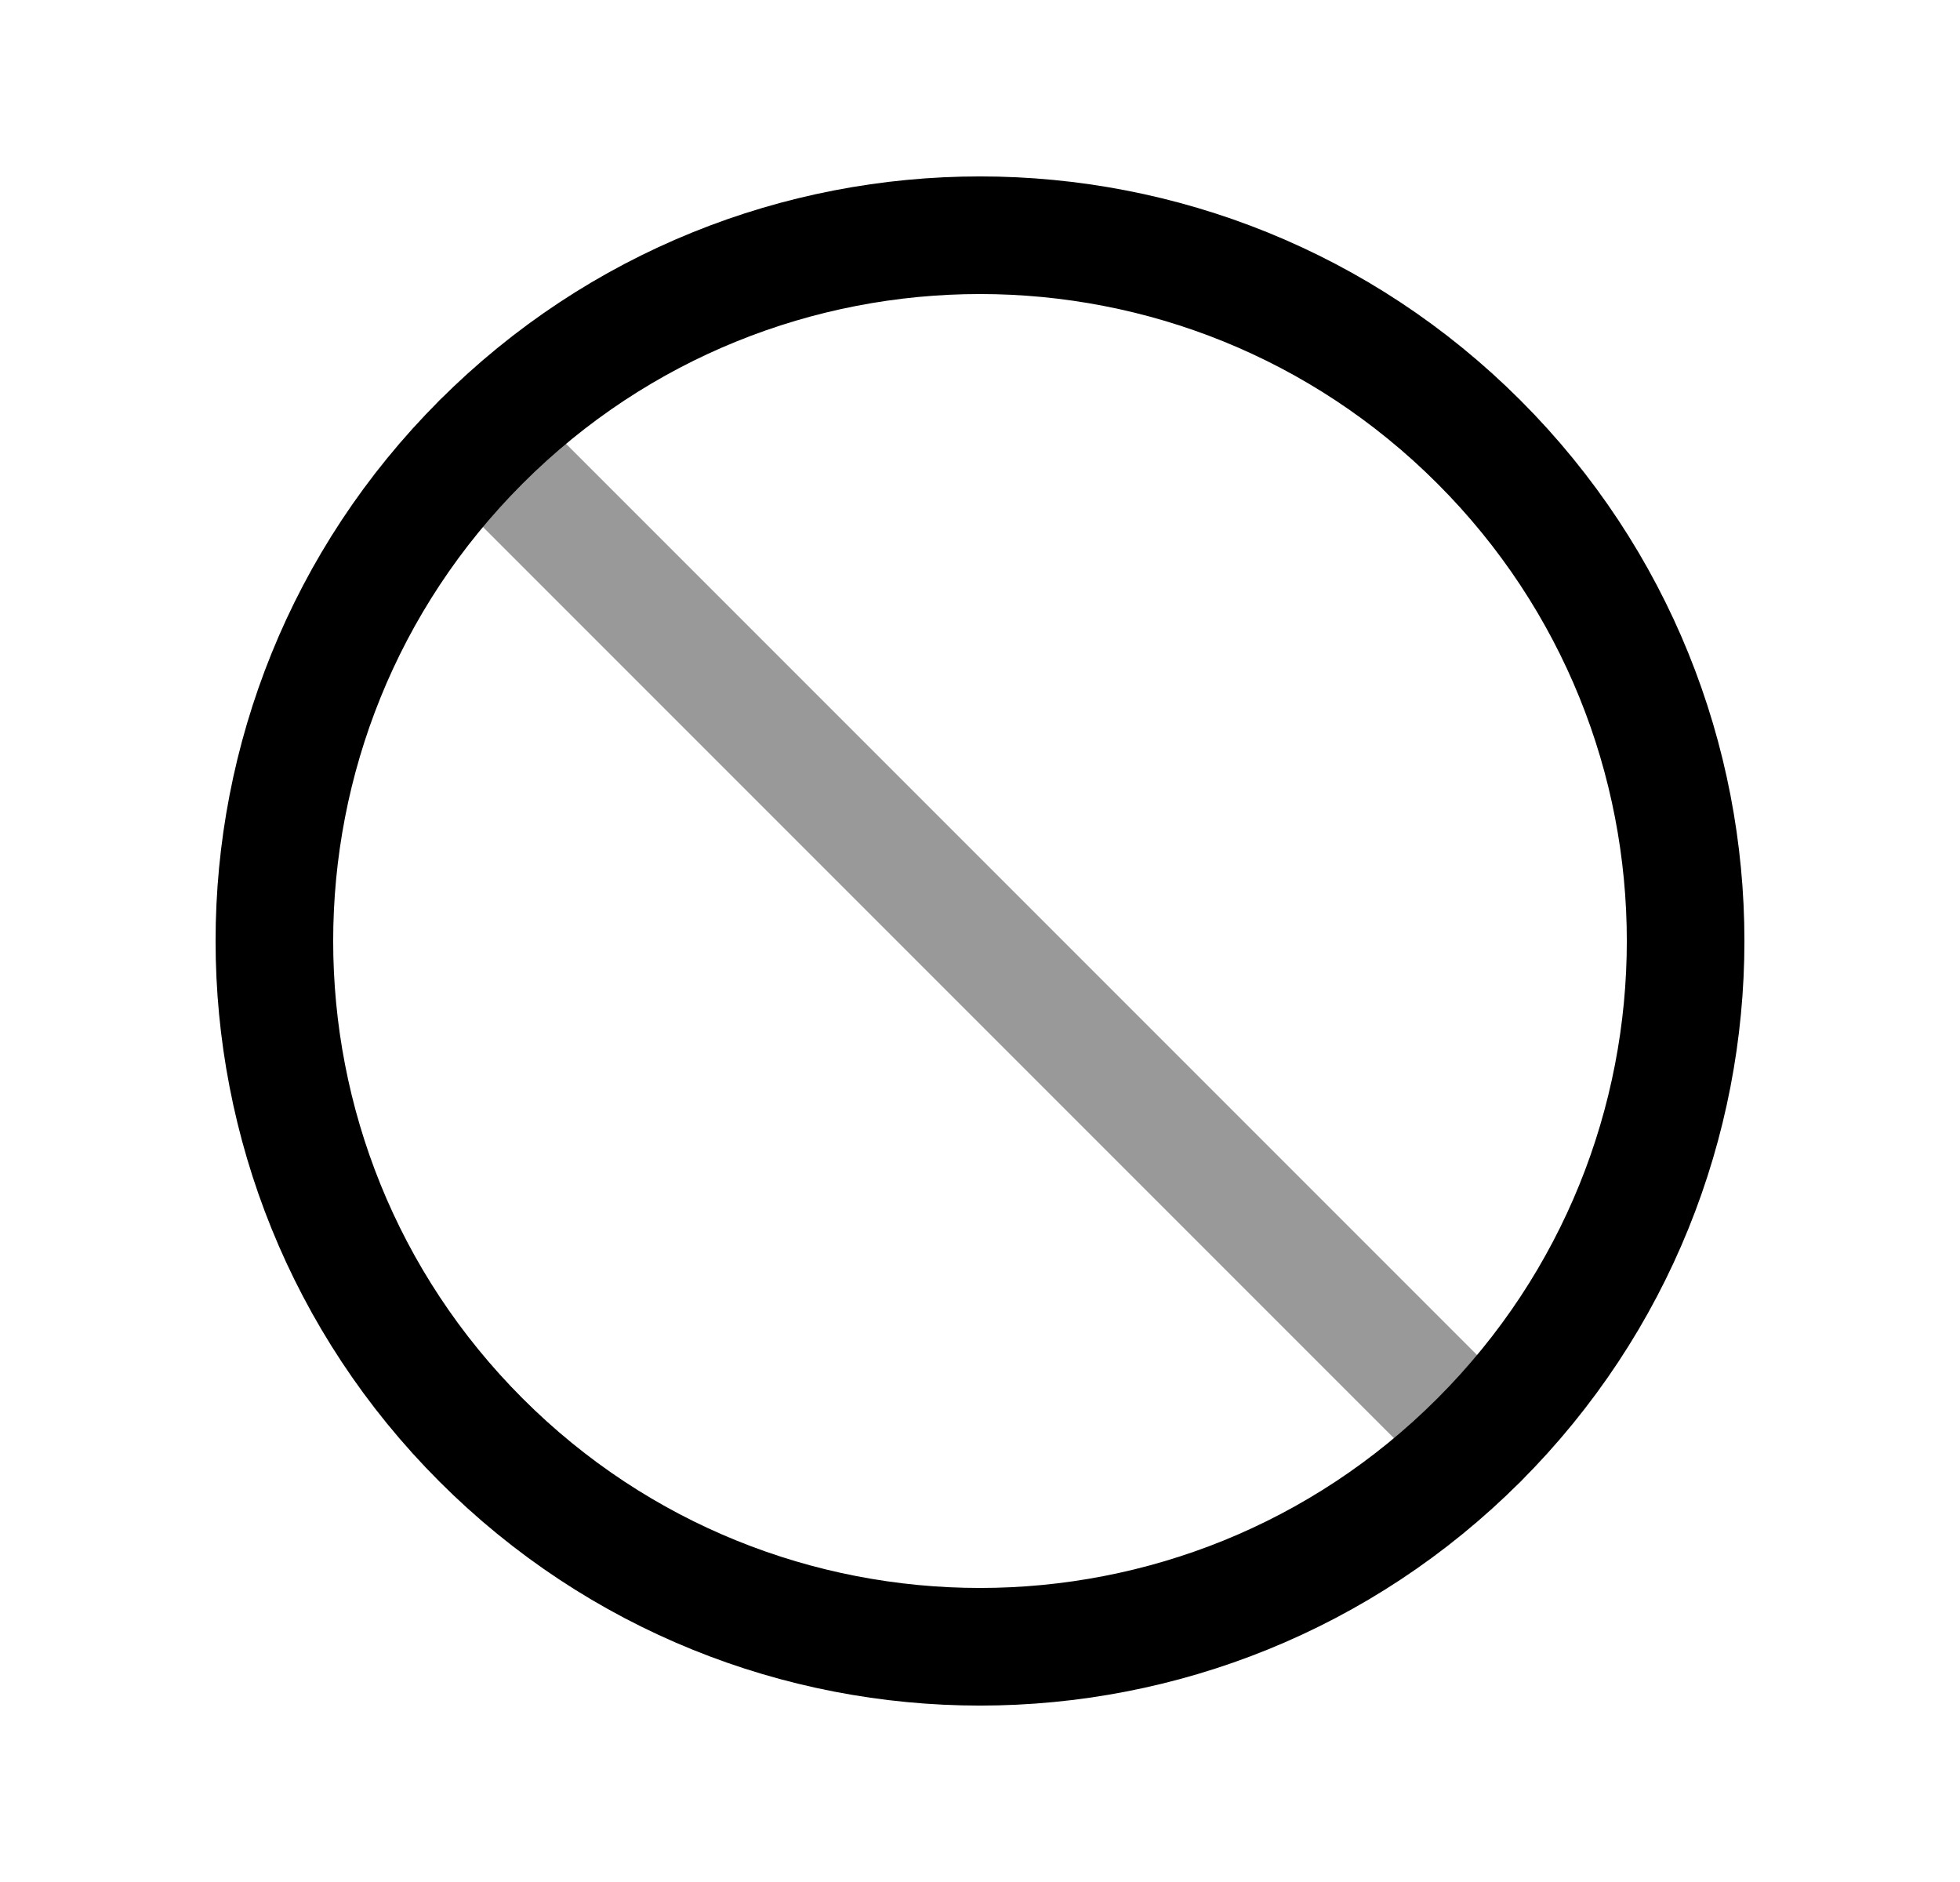 <svg width="25" height="24" viewBox="0 0 25 24" fill="none" xmlns="http://www.w3.org/2000/svg">
<path opacity="0.4" d="M6.136 5.636L18.864 18.364" stroke="black" stroke-width="1.5" stroke-linecap="round" stroke-linejoin="round"/>
<path d="M6.136 5.636C9.651 2.121 15.349 2.121 18.864 5.636C22.379 9.151 22.379 14.849 18.864 18.364C15.349 21.879 9.651 21.879 6.136 18.364C2.621 14.849 2.621 9.151 6.136 5.636Z" stroke="black" stroke-width="1.5" stroke-linecap="round" stroke-linejoin="round"/>
</svg>